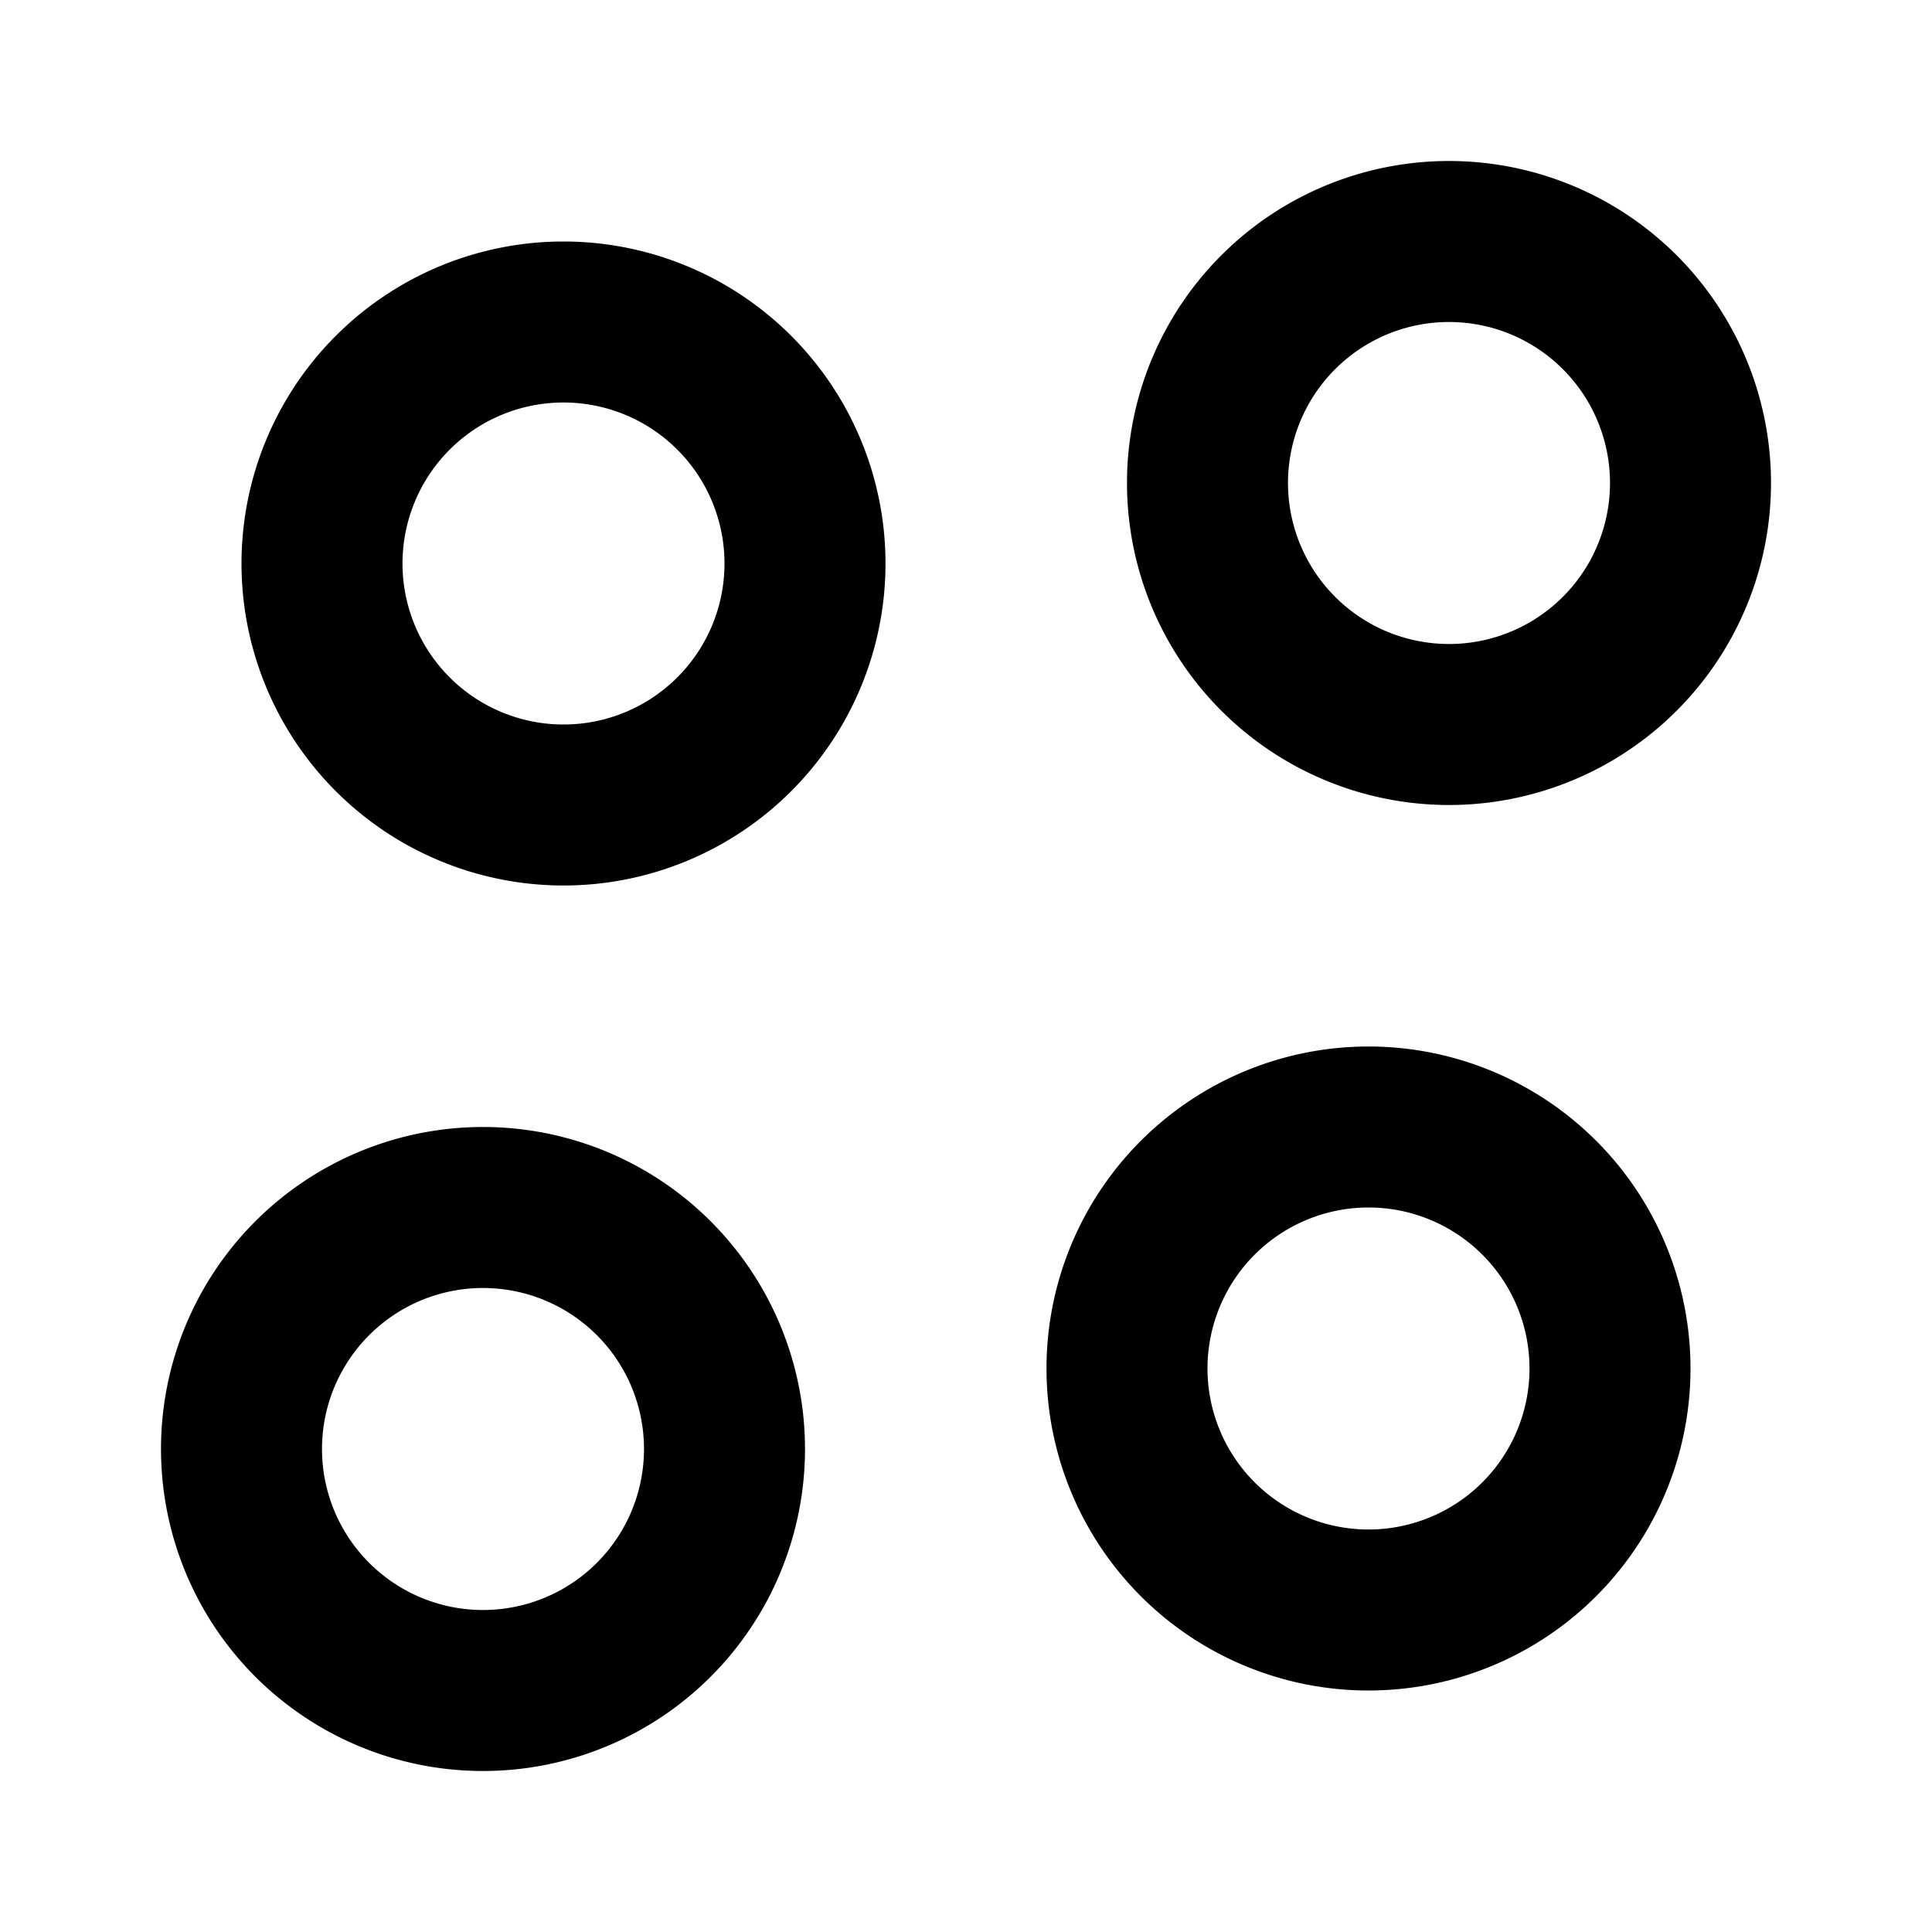<svg id="Layer_1" data-name="Layer 1" xmlns="http://www.w3.org/2000/svg" viewBox="0 0 24 24"><title>Scatter Plot</title><path d="M18,2a4,4,0,1,0,4,4A4,4,0,0,0,18,2Zm0,6a2,2,0,1,1,2-2A2,2,0,0,1,18,8ZM6,22a4,4,0,1,0-4-4A4,4,0,0,0,6,22Zm0-6a2,2,0,1,1-2,2A2,2,0,0,1,6,16Zm1-5A4,4,0,1,0,3,7,4,4,0,0,0,7,11ZM7,5A2,2,0,1,1,5,7,2,2,0,0,1,7,5ZM21,17a4,4,0,1,0-4,4A4,4,0,0,0,21,17Zm-6,0a2,2,0,1,1,2,2A2,2,0,0,1,15,17Z"/></svg>